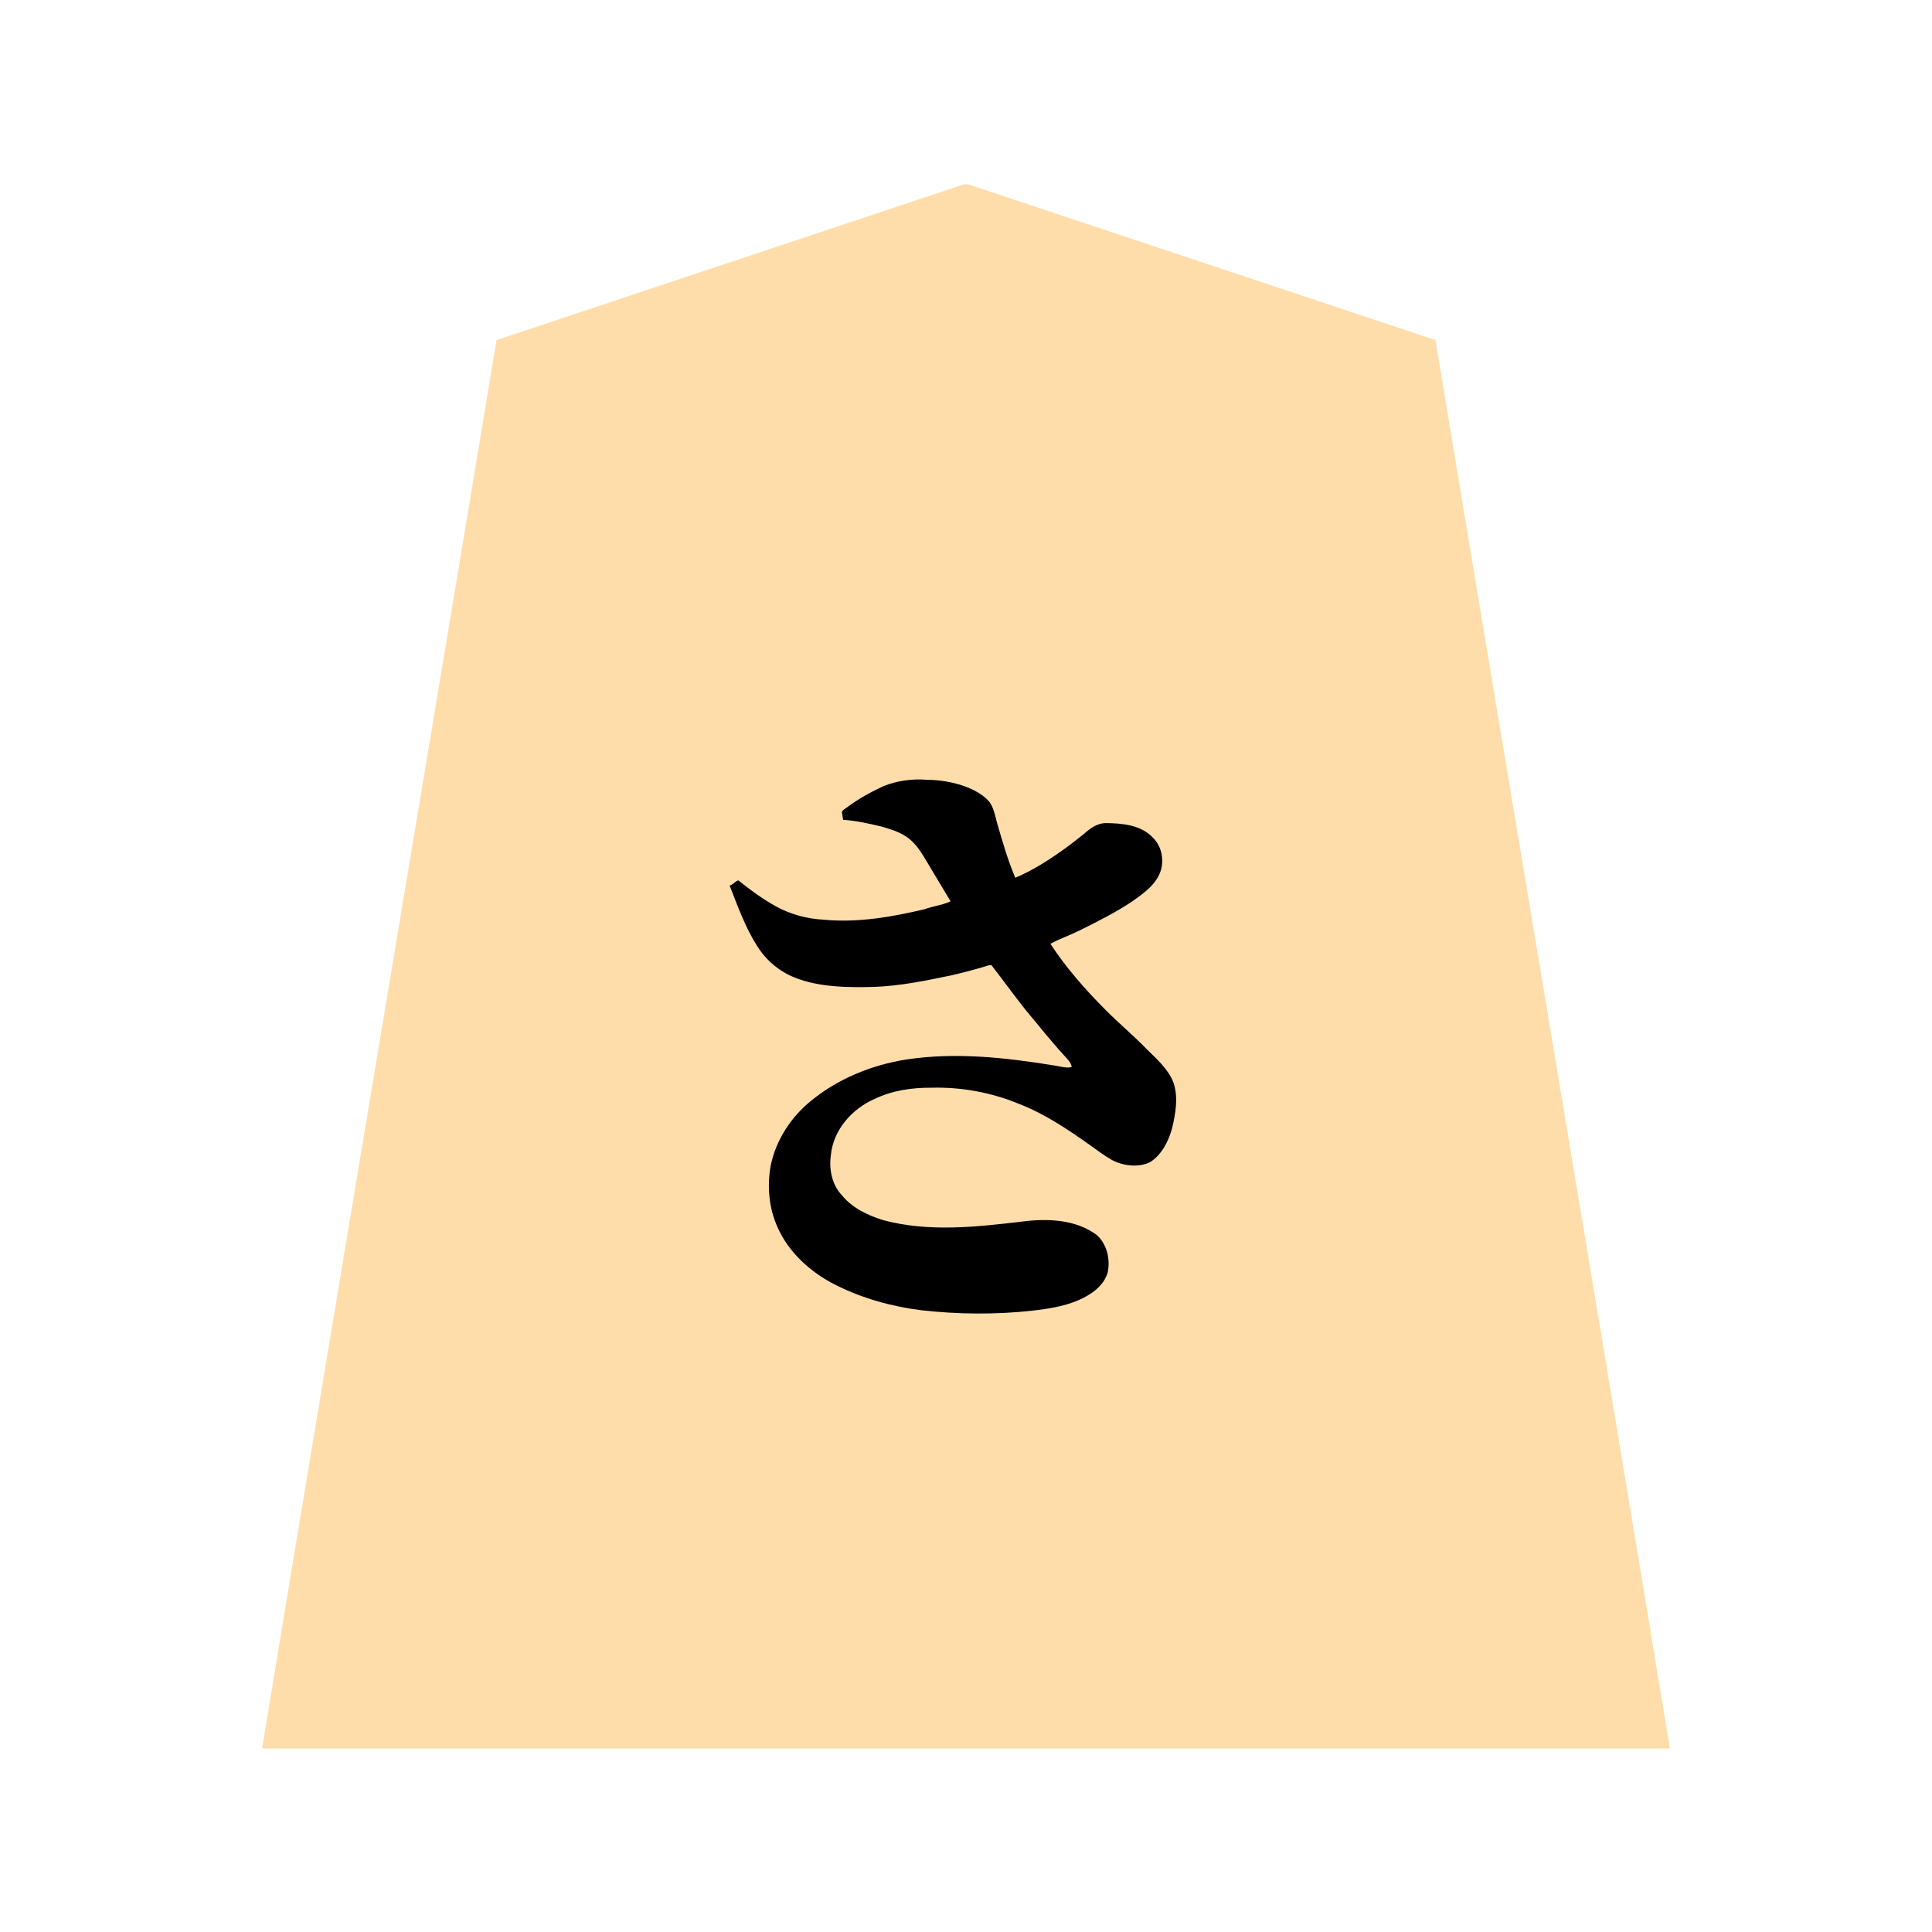 <svg xmlns="http://www.w3.org/2000/svg" width="3000" height="3000"><path d="M407 2715h2186c-120.11-729.14-243.257-1457.94-364-2187-121.653-40.09-243.099-81.112-364.7-121.395-91.164-30.407-182.32-60.766-273.474-91.162a32206 32206 0 0 1-51.529-17.183c-8.003-2.659-16.01-5.346-24-8-7.038-2.654-14.998-6.446-23.453-2.372-120.19 40.07-240.392 80.12-360.578 120.183C1011.124 447.878 891.186 488.387 771 528c-120.737 729.033-243.897 1457.913-364 2187m728-1338.625c12.18 31.846 24.25 64.54 42.89 93.47 13.76 21.301 34.008 37.896 57.507 47.25 37.93 15.639 87.07 15.292 123.822 14.249 39.816-1.87 79.127-9.738 117.97-18.074 11.442-2.423 22.703-5.647 34.012-8.57 9.2-1.362 21.475-7.87 29.235-6.923 21.023 26.31 40.031 54.576 62.036 80.2 10.9 13.216 21.781 26.467 32.881 39.488 5.746 6.432 11.097 13.185 17.041 19.43 5.509 6.034 12.958 12.3 12.606 21.105-9.283 2.419-18.722-1.101-27.85-2.302-75.675-12.584-153.664-21.15-230.123-9.325-53.165 8.686-105.144 29.76-146.944 64.213-31.376 25.454-54.491 61.318-62.487 101.04-5.718 31.11-2.293 63.953 10.693 92.881 17.912 40.987 53.21 71.41 92.568 90.92 41.235 20.431 86.062 32.344 131.608 38.274 57.677 5.94 116.132 6.462 173.855.008 24.29-2.797 48.775-7.2 71.142-17.497 18.844-9.282 38.218-22.75 42.333-44.917 2.202-20.813-3.662-44.462-22.71-56.258-15.63-10.167-37.193-15.807-53.885-18.248-38.788-3.776-77.292 4.5-115.694 8.145-17.276 1.37-34.596 2.397-51.936 2.066-31.92.013-64.286-1.2-95.424-8.98-25.574-4.676-49.401-16.778-68.238-34.642-16.508-16.234-26.121-38.888-23.582-62.332 1.322-40.143 27.256-76.324 63.414-92.93 27.077-14.263 58.113-20.015 88.482-20.116 47.68-1.367 95.824 5.215 140.06 23.914 40.906 15.425 77.25 39.839 112.718 64.838 10.741 7.584 21.179 15.674 32.568 22.279 17.24 10.677 44.083 13.578 60.505 3.753 17.069-11.51 27.065-31.075 32.533-50.323 5.718-22.618 10.389-47.331 2.636-70.15-8.039-21.32-25.906-36.431-41.475-52.044-19.797-20.62-41.8-38.843-62-59-18.786-18.717-36.78-38.186-53.694-58.606-7.379-8.666-14.335-17.717-20.939-26.972-3.173-4.285-6.15-8.719-9.112-13.139-1.544-1.986-2.714-4.152-3.357-6.554-.717-2.378 4.139-3.368 5.325-4.52 36.77-16.177 73.215-33.287 107.56-54.21 13.016-7.67 25.204-16.542 36.732-26.312 9.706-8.542 18.377-19.093 21.673-31.837 2.832-11.167 1.464-25.368-3.337-34.861-4.631-8.69-13.286-16.985-20.503-22.199-15.957-9.618-35.123-11.812-53.309-12.781-13.757-1.884-26.919 3.824-36.765 13.24-29.944 24.47-61.649 47.47-96.407 64.661-5.213 2.512-11.249 6.183-16.634 6.823-7.505-21.909-16.593-43.644-22.34-66.224-5.614-15.681-8.137-35.8-15.682-49.245-15.285-20.995-46.442-29.591-68.277-33.869-26.853-5.148-54.842-4.845-81.317 2-29.12 9.003-54.759 26.48-79.384 43.838.59 3.832 2.145 7.538 2 11.5 25.383 1.663 50.41 7.462 74.647 14.908 19.645 6.496 38.015 18.567 47.524 37.567 9.796 14.828 18.28 30.473 27.731 45.498 4.033 6.878 8.261 13.633 12.278 20.515 1.22 3.094 5.296 6.983 3.98 10.077-5.728 3.954-13.81 4.622-20.358 6.937-27.958 7.777-56.273 14.37-85.075 18.222-43.506 6.398-88.707 7.837-131.753-3-19.72-5.474-38.113-15.1-55.046-26.428-8.49-5.678-16.98-11.345-24.96-17.734-3.861-2.404-8.354-7.155-11.877-8.487-4.238-1.819-8.443 5.251-12.091 5.925z" style="fill:#fda;fill-rule:evenodd;stroke:none"/><path d="M1133 1375.25c12.592 32.026 24.274 65.064 43.054 94.307 13.579 21.515 33.739 38.704 57.38 48.118 38.082 15.836 87.507 15.854 124.504 14.753 40.597-1.554 80.665-9.773 120.251-18.158 11.271-2.436 22.376-5.507 33.51-8.443 4.875-1.245 9.69-2.641 14.511-4.067 3.842-1.084 8.644-3.465 13.348-2.966 20.56 26.265 39.733 53.847 61.251 79.409 11.142 13.003 21.553 26.616 32.904 39.426 5.535 6.597 11.131 13.136 16.927 19.497 4.994 5.493 13.341 13.288 13.36 19.874-8.936 2.18-19.596-1.693-27.653-2.65-75.6-12.23-153.419-20.803-229.763-9.046-53.216 8.523-105.219 29.616-147.112 63.942-31.577 25.49-54.857 61.473-62.876 101.38-5.483 31.057-2.764 63.996 9.89 93.061 17.556 41.24 52.53 72.28 91.954 92.043 41.275 20.57 86.066 32.935 131.766 38.781 57.73 6.482 116.266 7.036 174.057.555 23.913-2.806 48.067-6.595 70.378-16.117 19.436-8.534 39.281-21.82 45.43-43.324 4.118-20.25-1.104-43.548-16.835-57.743-32.827-24.674-77.091-26.04-115.98-21.067-71.264 8.482-145.356 16.752-215.956-2.222-23.518-7.33-47.524-18.49-63.545-38.113-15.964-16.484-20.764-40.938-17.607-62.927 3.86-39.362 32.988-71.96 68.185-87.233 27.345-13.154 58.194-17.6 88.245-17.32 46.322-1.176 92.757 7.325 135.593 25.064 40.14 15.478 75.831 39.656 110.691 64.327 10.704 7.636 21.226 15.585 32.613 22.197 17.764 10.228 44.872 13.055 61.598 3.196 17.376-11.7 27.296-31.716 32.79-51.271 5.527-23.062 10.071-48.222 2.307-71.416-8.195-21.374-26.112-36.519-41.772-52.2-20.121-20.794-42.38-39.275-62.768-59.767-31.86-31.824-61.892-65.89-86.63-103.63 15.094-7.998 31.582-13.772 46.894-21.456 27.45-13.682 54.997-27.427 80.51-44.556 17.919-12.77 38.425-26.973 44.584-49.523 4.372-17.035.268-36.122-12.237-48.685-18.509-20.498-48.5-22.983-74.243-23.183-13.106.3-24.067 8.411-33.369 16.786-9.907 7.63-19.526 15.63-29.721 22.863-24.205 17.375-49.354 33.652-76.918 45.254-11.692-27.719-20.05-56.7-28.39-85.557-2.733-10.6-5.42-23.73-11.56-31.988-11.99-14.474-33.109-23.48-49.253-27.888-15.403-4.297-31.282-6.585-47.275-6.676-23.222-1.99-46.981 1.244-68.598 10.006-19.208 8.997-37.946 19.17-54.99 31.88-2.921 2.306-6.918 4.444-8.767 7.005-.796 4.397 1.462 8.814 1.333 13.218 19.96 1.267 39.638 5.642 59.023 10.275 13.547 3.853 27.319 7.97 39.2 15.854 17.467 11.661 27.01 30.98 37.598 48.425 10.346 17.31 20.762 34.701 31.179 51.946-12.405 6.122-27.168 7.374-40.13 12.284-51.186 12.062-104.042 21.378-156.769 16.314-26.016-1.353-51.599-8.221-74.423-20.788-20.66-11.48-39.858-25.44-58.178-40.31-4.982 1.297-8.737 7.254-13.5 8z" style="fill:#000;fill-rule:evenodd;stroke:none"/></svg>